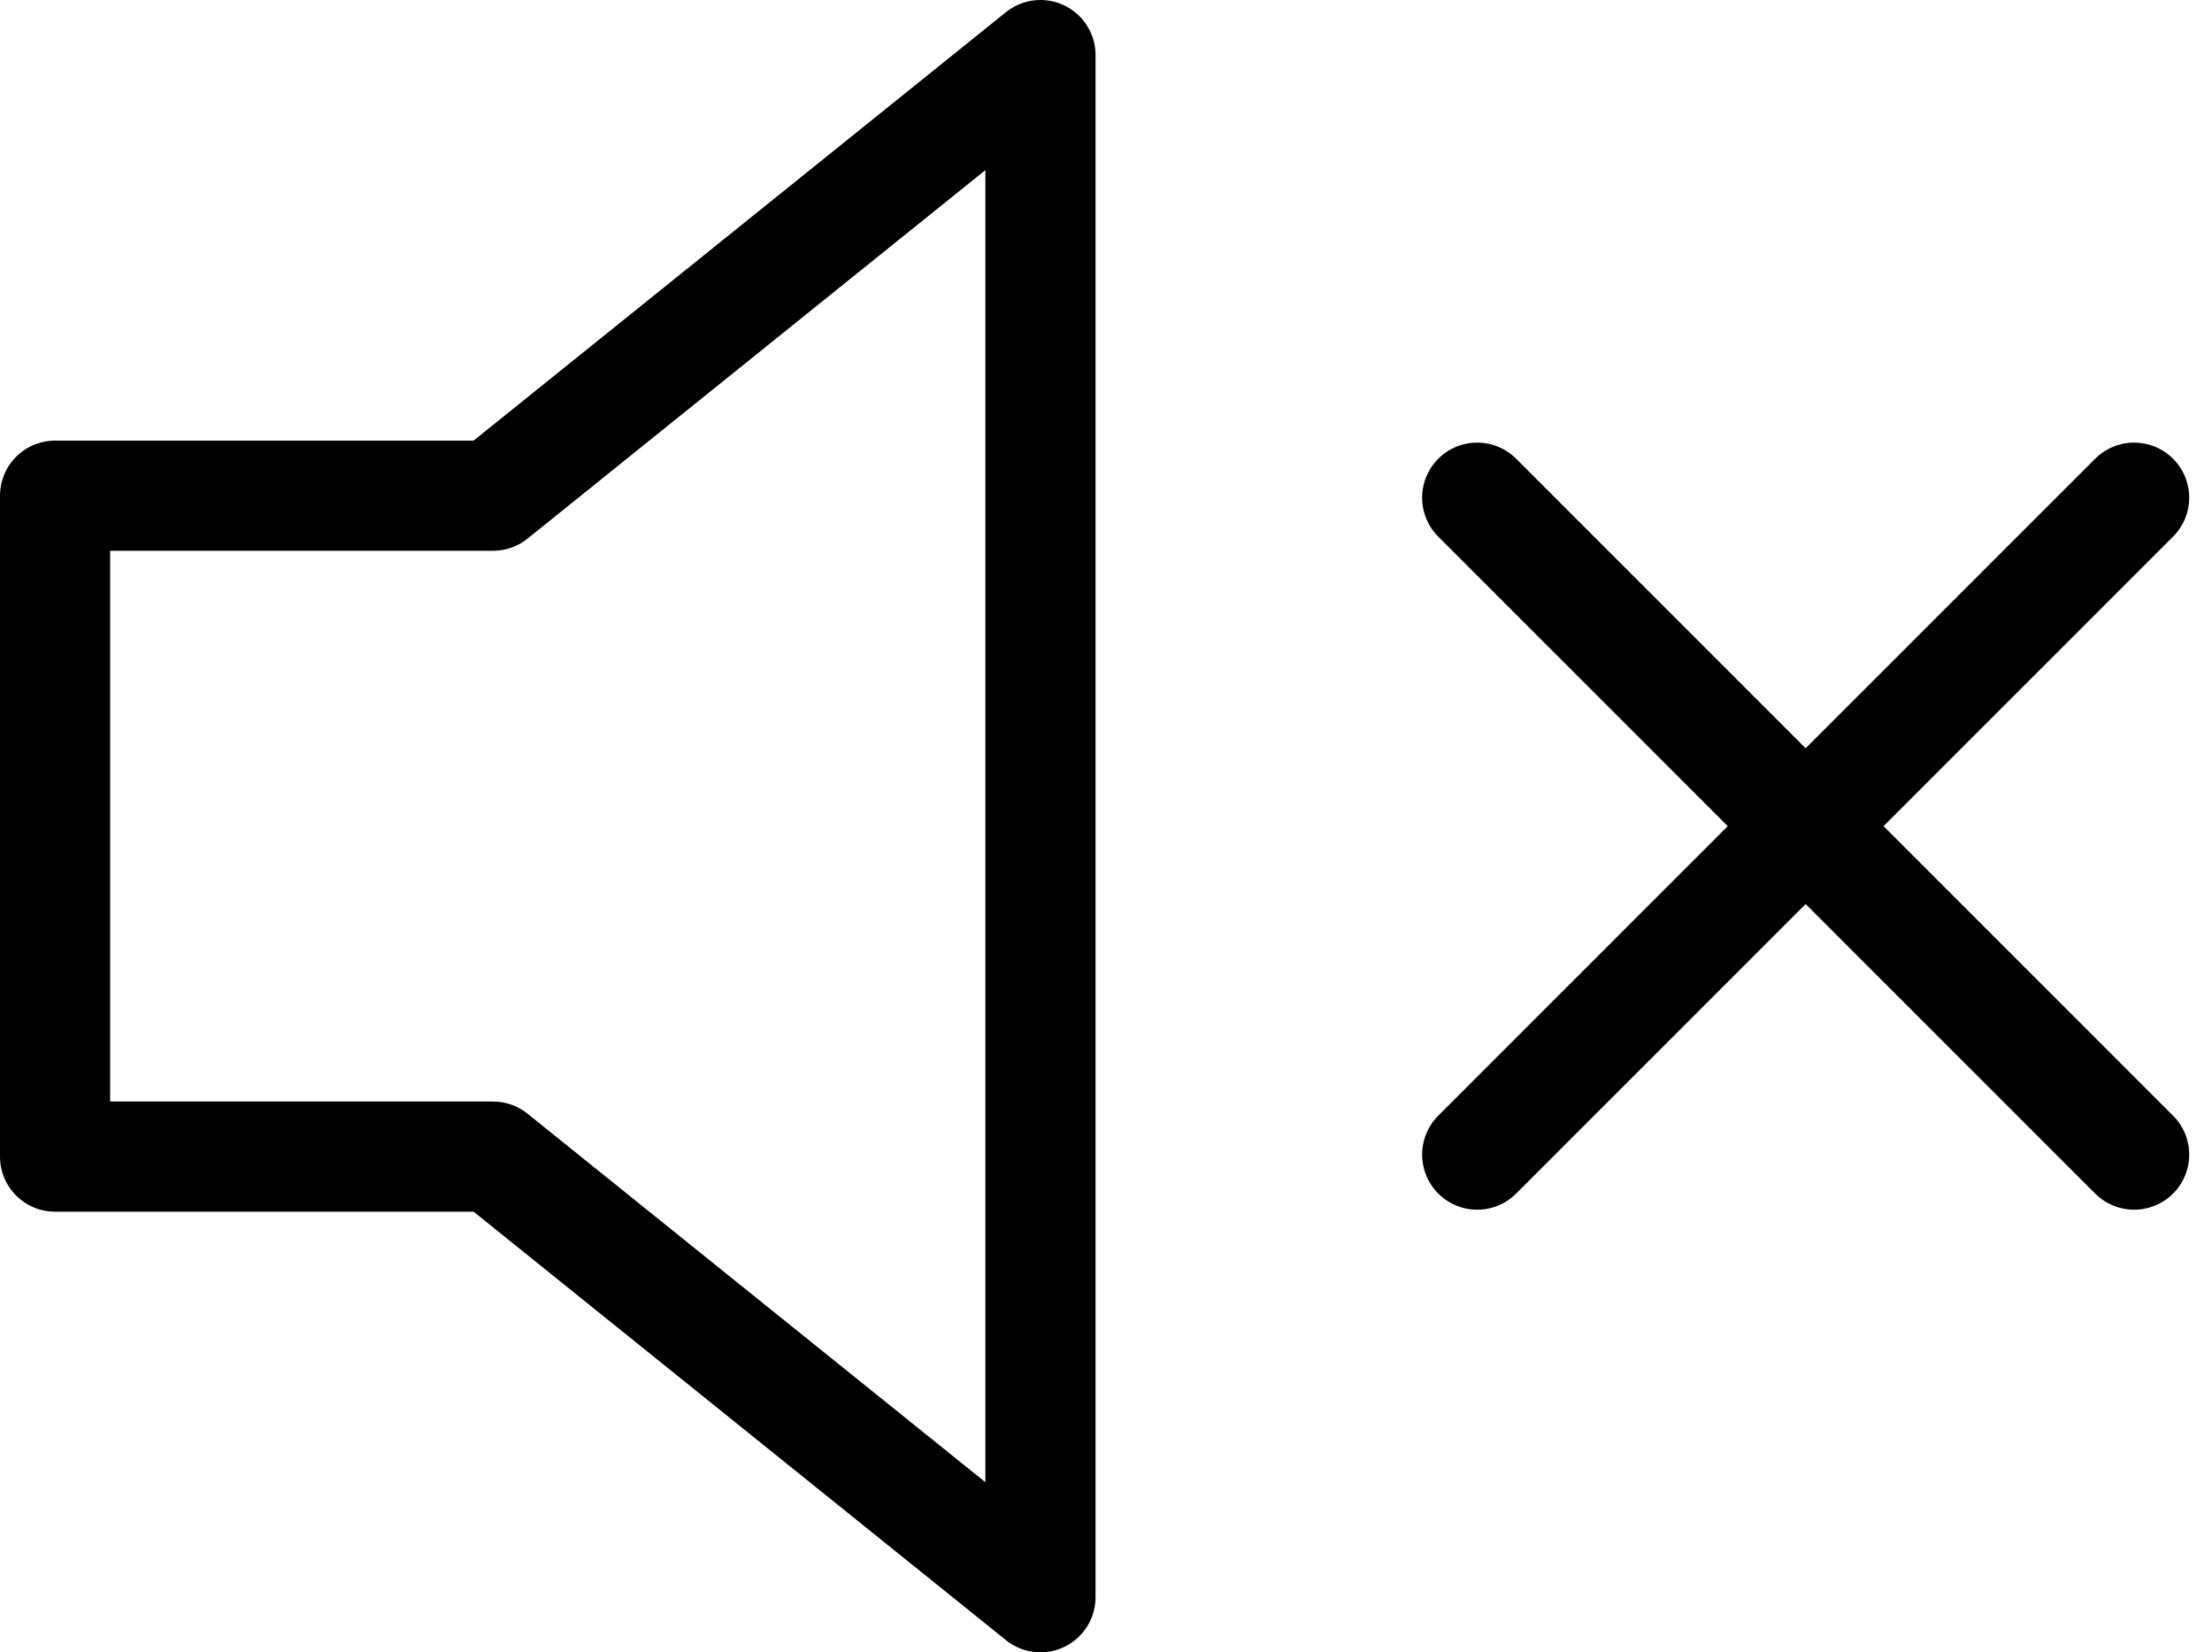 <svg xmlns="http://www.w3.org/2000/svg" width="20.082" height="15" viewBox="0 0 20.082 15">
	<g transform="translate(0.5 0.5)">
		<path d="M11.946,7.5l-4.97,4H3v6H6.976l4.97,4Z" transform="translate(-3 -7.5)" fill="none" stroke="#000" stroke-linecap="round" stroke-linejoin="round" stroke-width="1"/>
		<path d="M31.464,13.5,25.5,19.464" transform="translate(-12.589 -9.482)" fill="none" stroke="#000" stroke-linecap="round" stroke-linejoin="round" stroke-width="1"/>
		<path d="M25.5,13.5l5.964,5.964" transform="translate(-12.589 -9.482)" fill="none" stroke="#000" stroke-linecap="round" stroke-linejoin="round" stroke-width="1"/>
	</g>
</svg>
